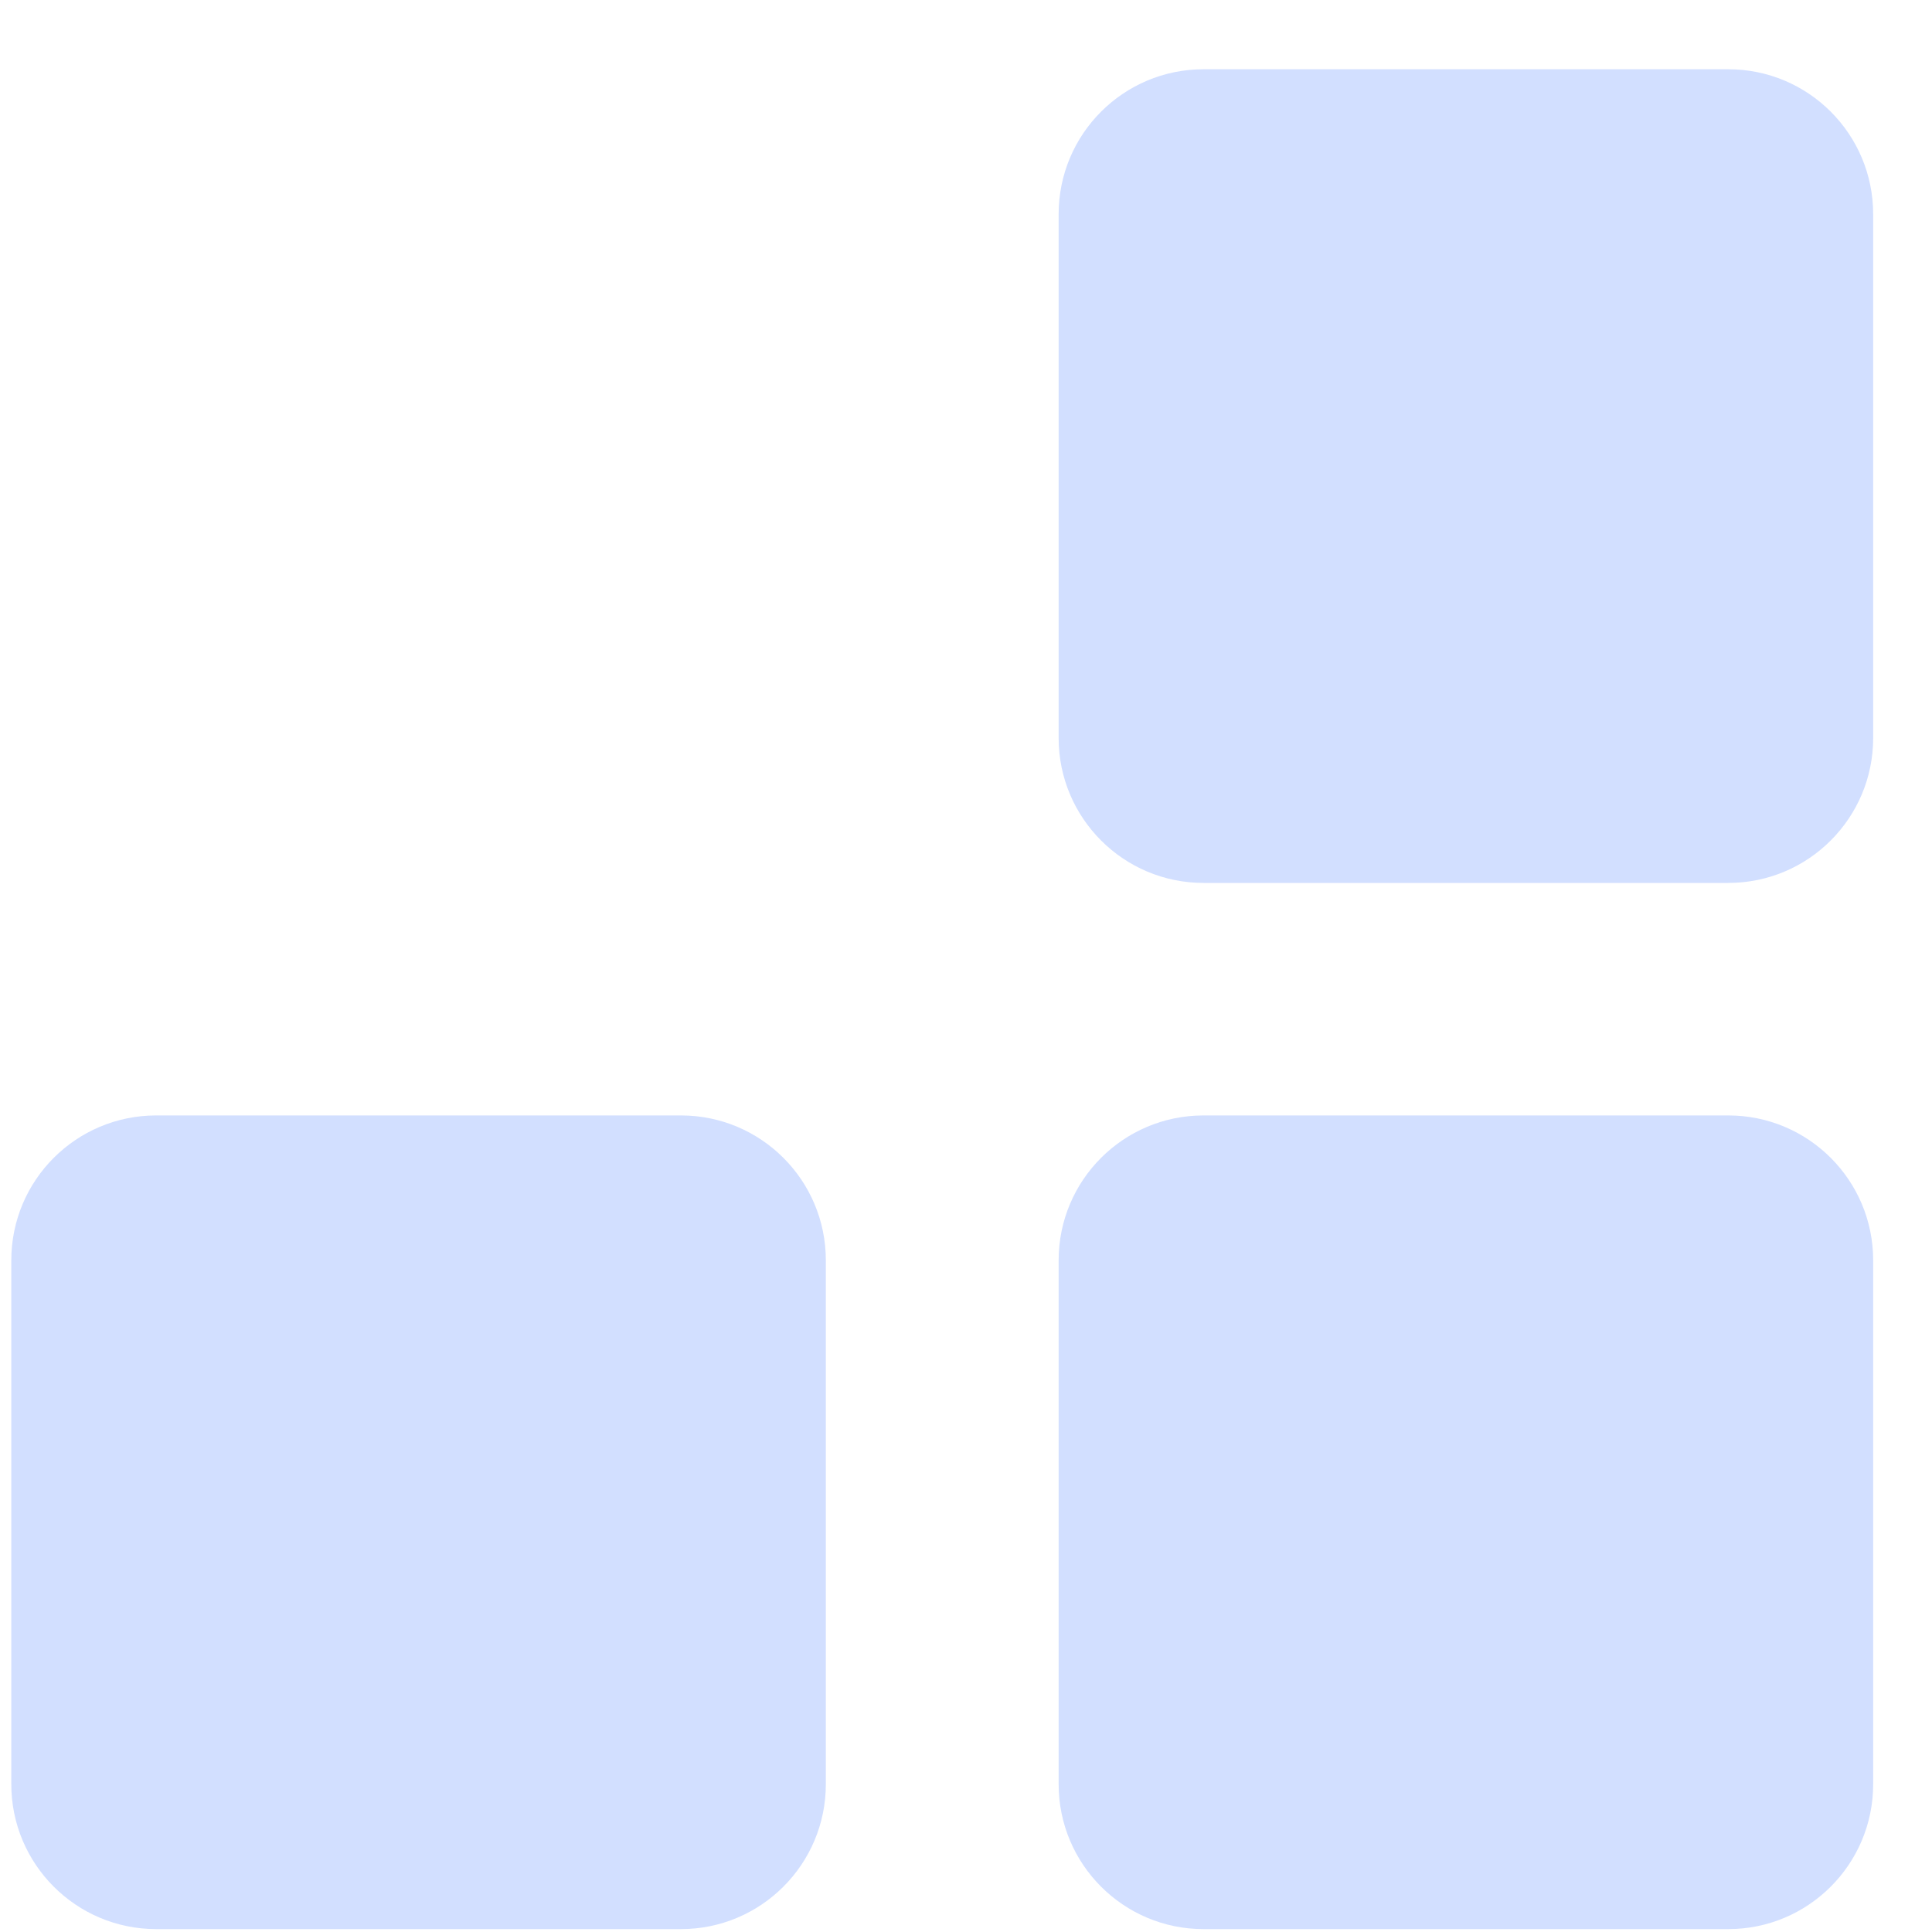 <svg width="20" height="20" viewBox="0 0 20 20" fill="none" xmlns="http://www.w3.org/2000/svg">
<path opacity="0.3" fill-rule="evenodd" clip-rule="evenodd" d="M10.959 2.217C10.959 1.388 11.63 0.717 12.459 0.717H17.891C18.72 0.717 19.391 1.388 19.391 2.217V7.64C19.391 8.468 18.72 9.14 17.891 9.14H12.459C11.63 9.14 10.959 8.468 10.959 7.64V2.217ZM0.117 13.047C0.117 12.218 0.788 11.547 1.617 11.547H7.049C7.878 11.547 8.549 12.218 8.549 13.047V18.47C8.549 19.298 7.878 19.97 7.049 19.97H1.617C0.788 19.97 0.117 19.298 0.117 18.47V13.047ZM12.459 11.547C11.63 11.547 10.959 12.218 10.959 13.047V18.47C10.959 19.298 11.63 19.97 12.459 19.97H17.891C18.72 19.97 19.391 19.298 19.391 18.47V13.047C19.391 12.218 18.72 11.547 17.891 11.547H12.459Z" fill="#6993FF"/>
</svg>
